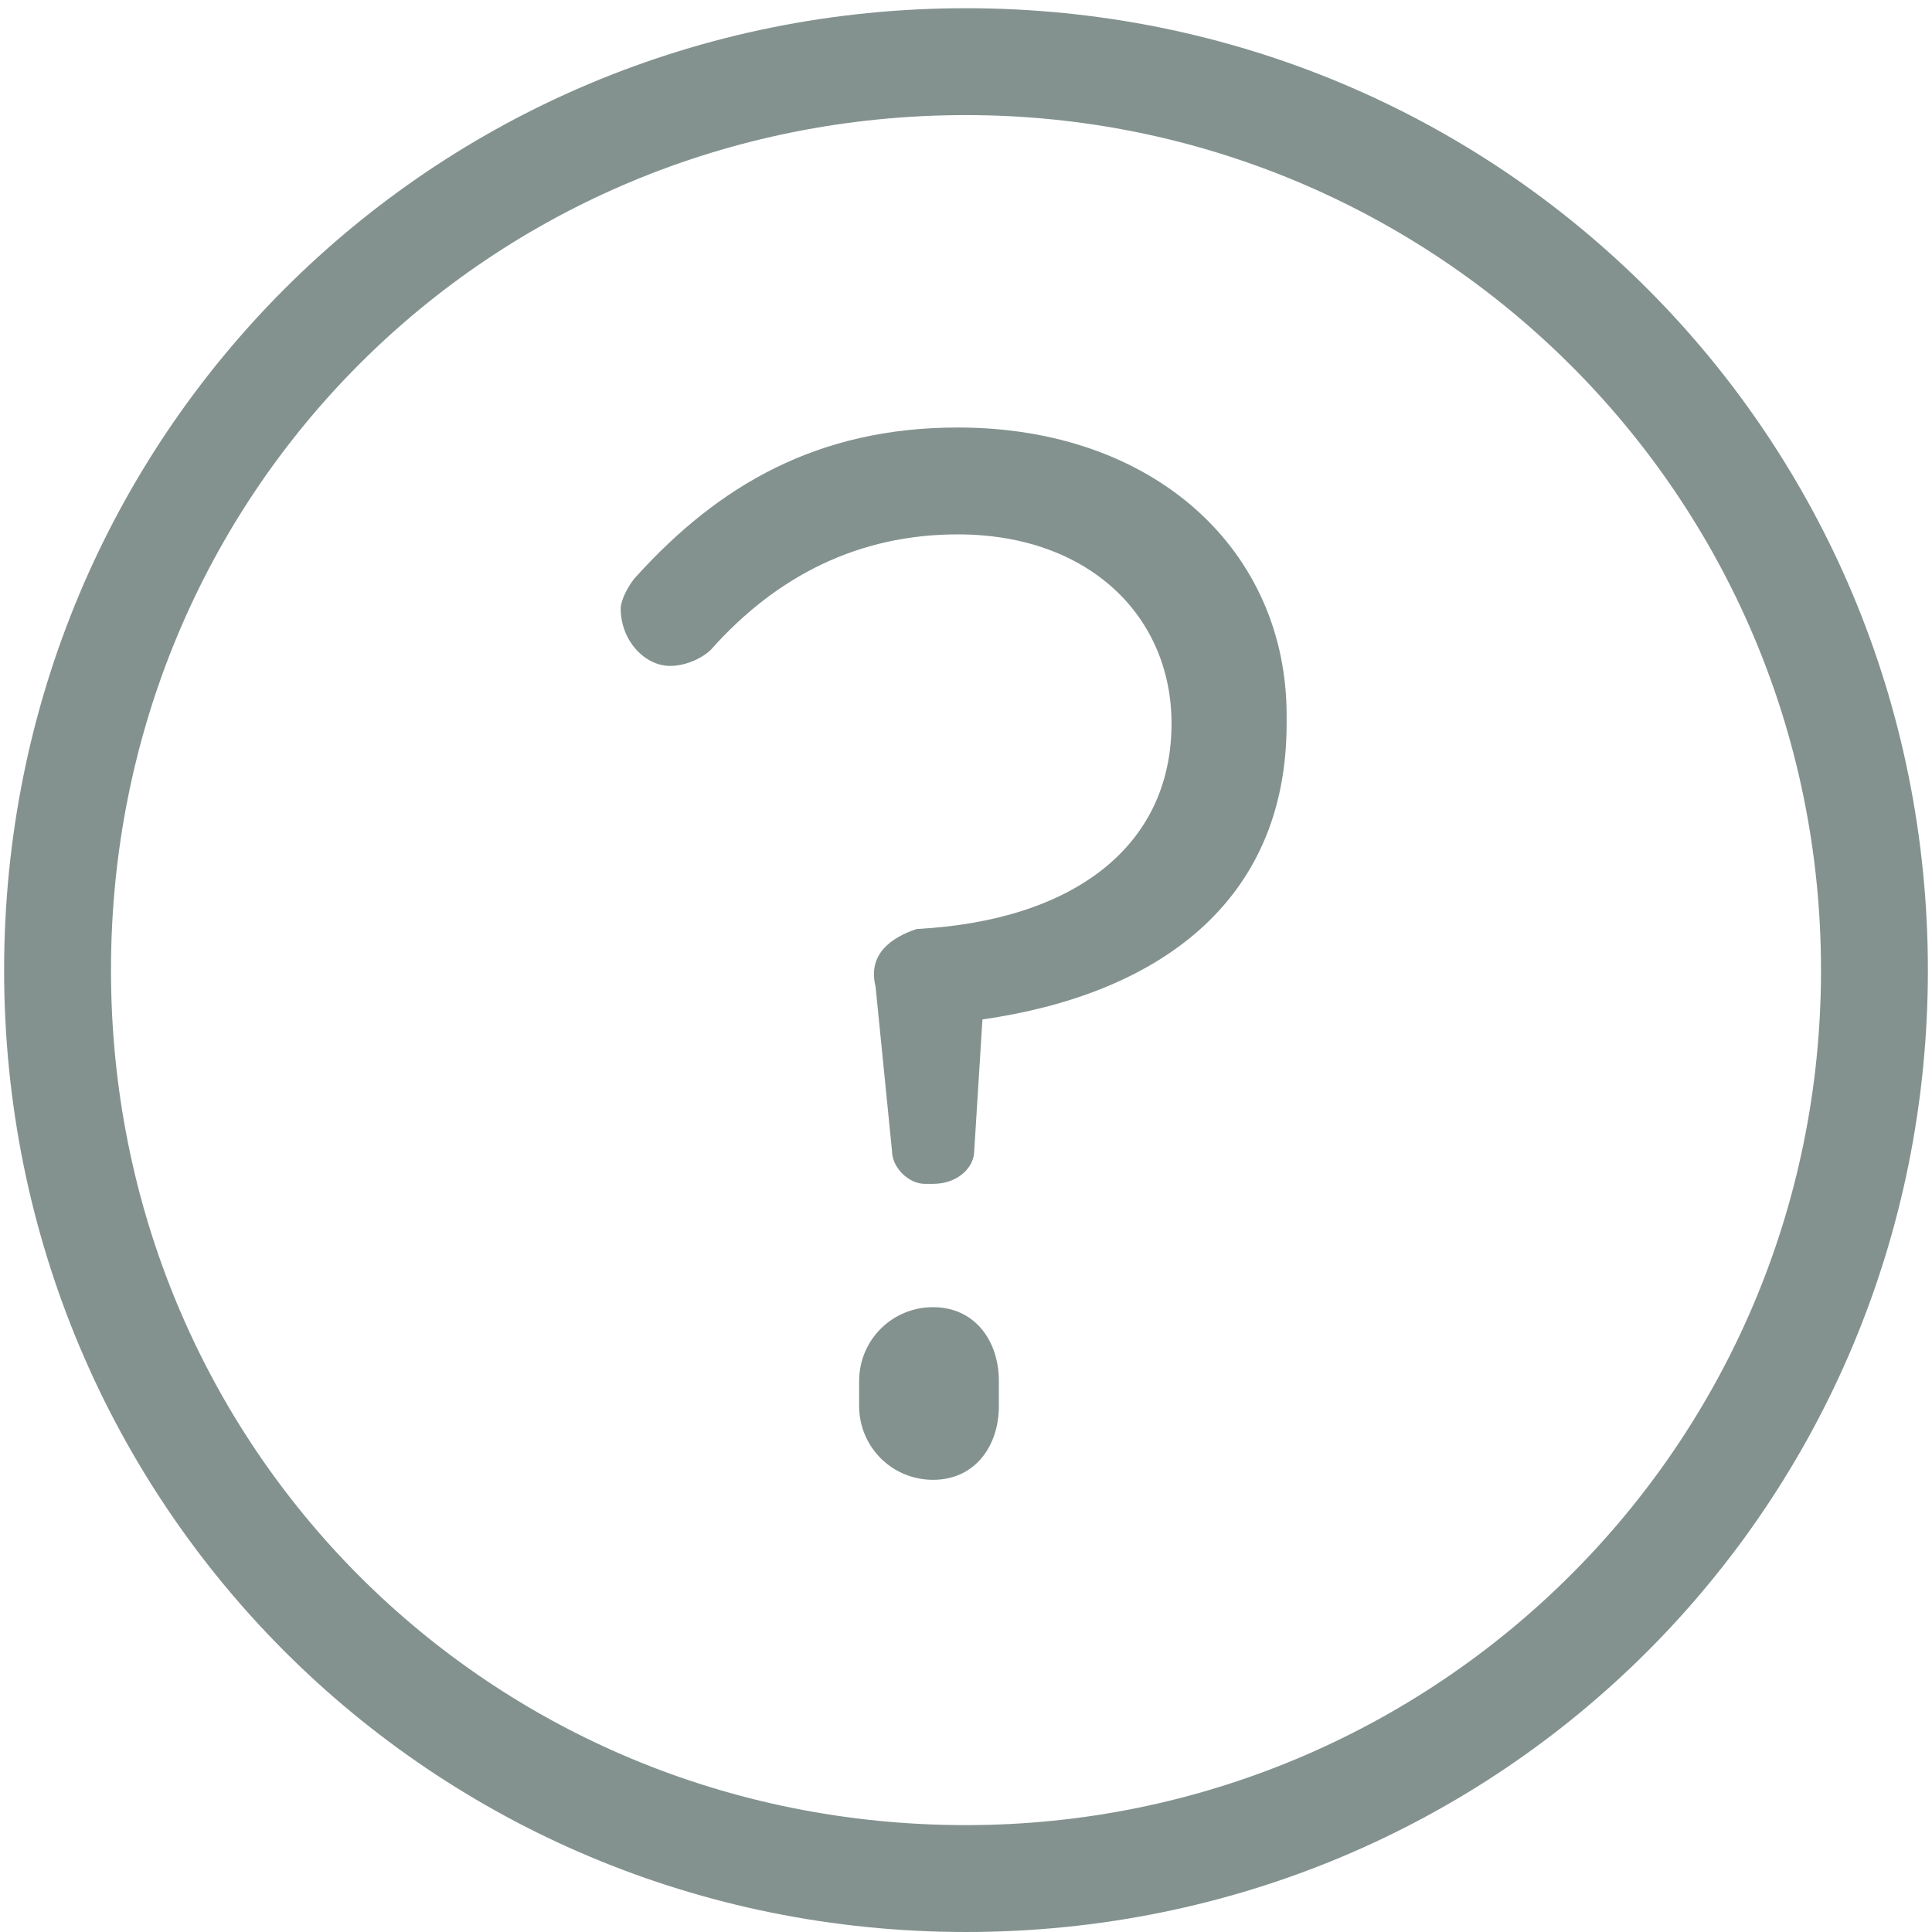 <?xml version="1.0" encoding="utf-8"?>
<svg style="shape-rendering: geometricPrecision; text-rendering: geometricPrecision; fill-rule: evenodd; clip-rule: evenodd;" width="500px" height="500px" viewBox="133 133 234 235" xmlns="http://www.w3.org/2000/svg">
  <g id="Layer_x0020_1">
    <path d="M246 277c3,0 5,-2 5,-4l1 -16c21,-3 37,-14 37,-36l0 -1c0,-20 -16,-35 -40,-35 -17,0 -29,7 -39,18 -1,1 -2,3 -2,4 0,4 3,7 6,7 2,0 4,-1 5,-2 8,-9 18,-14 30,-14 16,0 26,10 26,23l0 0c0,15 -12,24 -31,25 -3,1 -6,3 -5,7l2 20c0,2 2,4 4,4l1 0zm-9 24l0 3c0,5 4,9 9,9 5,0 8,-4 8,-9l0 -3c0,-5 -3,-9 -8,-9 -5,0 -9,4 -9,9z" style="fill: rgb(131, 146, 143); fill-rule: nonzero;"/>
    <path d="M250 134c65,0 117,52 117,117 0,65 -52,117 -117,117 -65,0 -117,-52 -117,-117 0,-65 52,-117 117,-117zm0 13c57,0 104,46 104,104 0,58 -47,104 -104,104 -58,0 -104,-46 -104,-104 0,-58 46,-104 104,-104z" style="fill: rgb(131, 146, 143);"/>
  </g>
</svg>